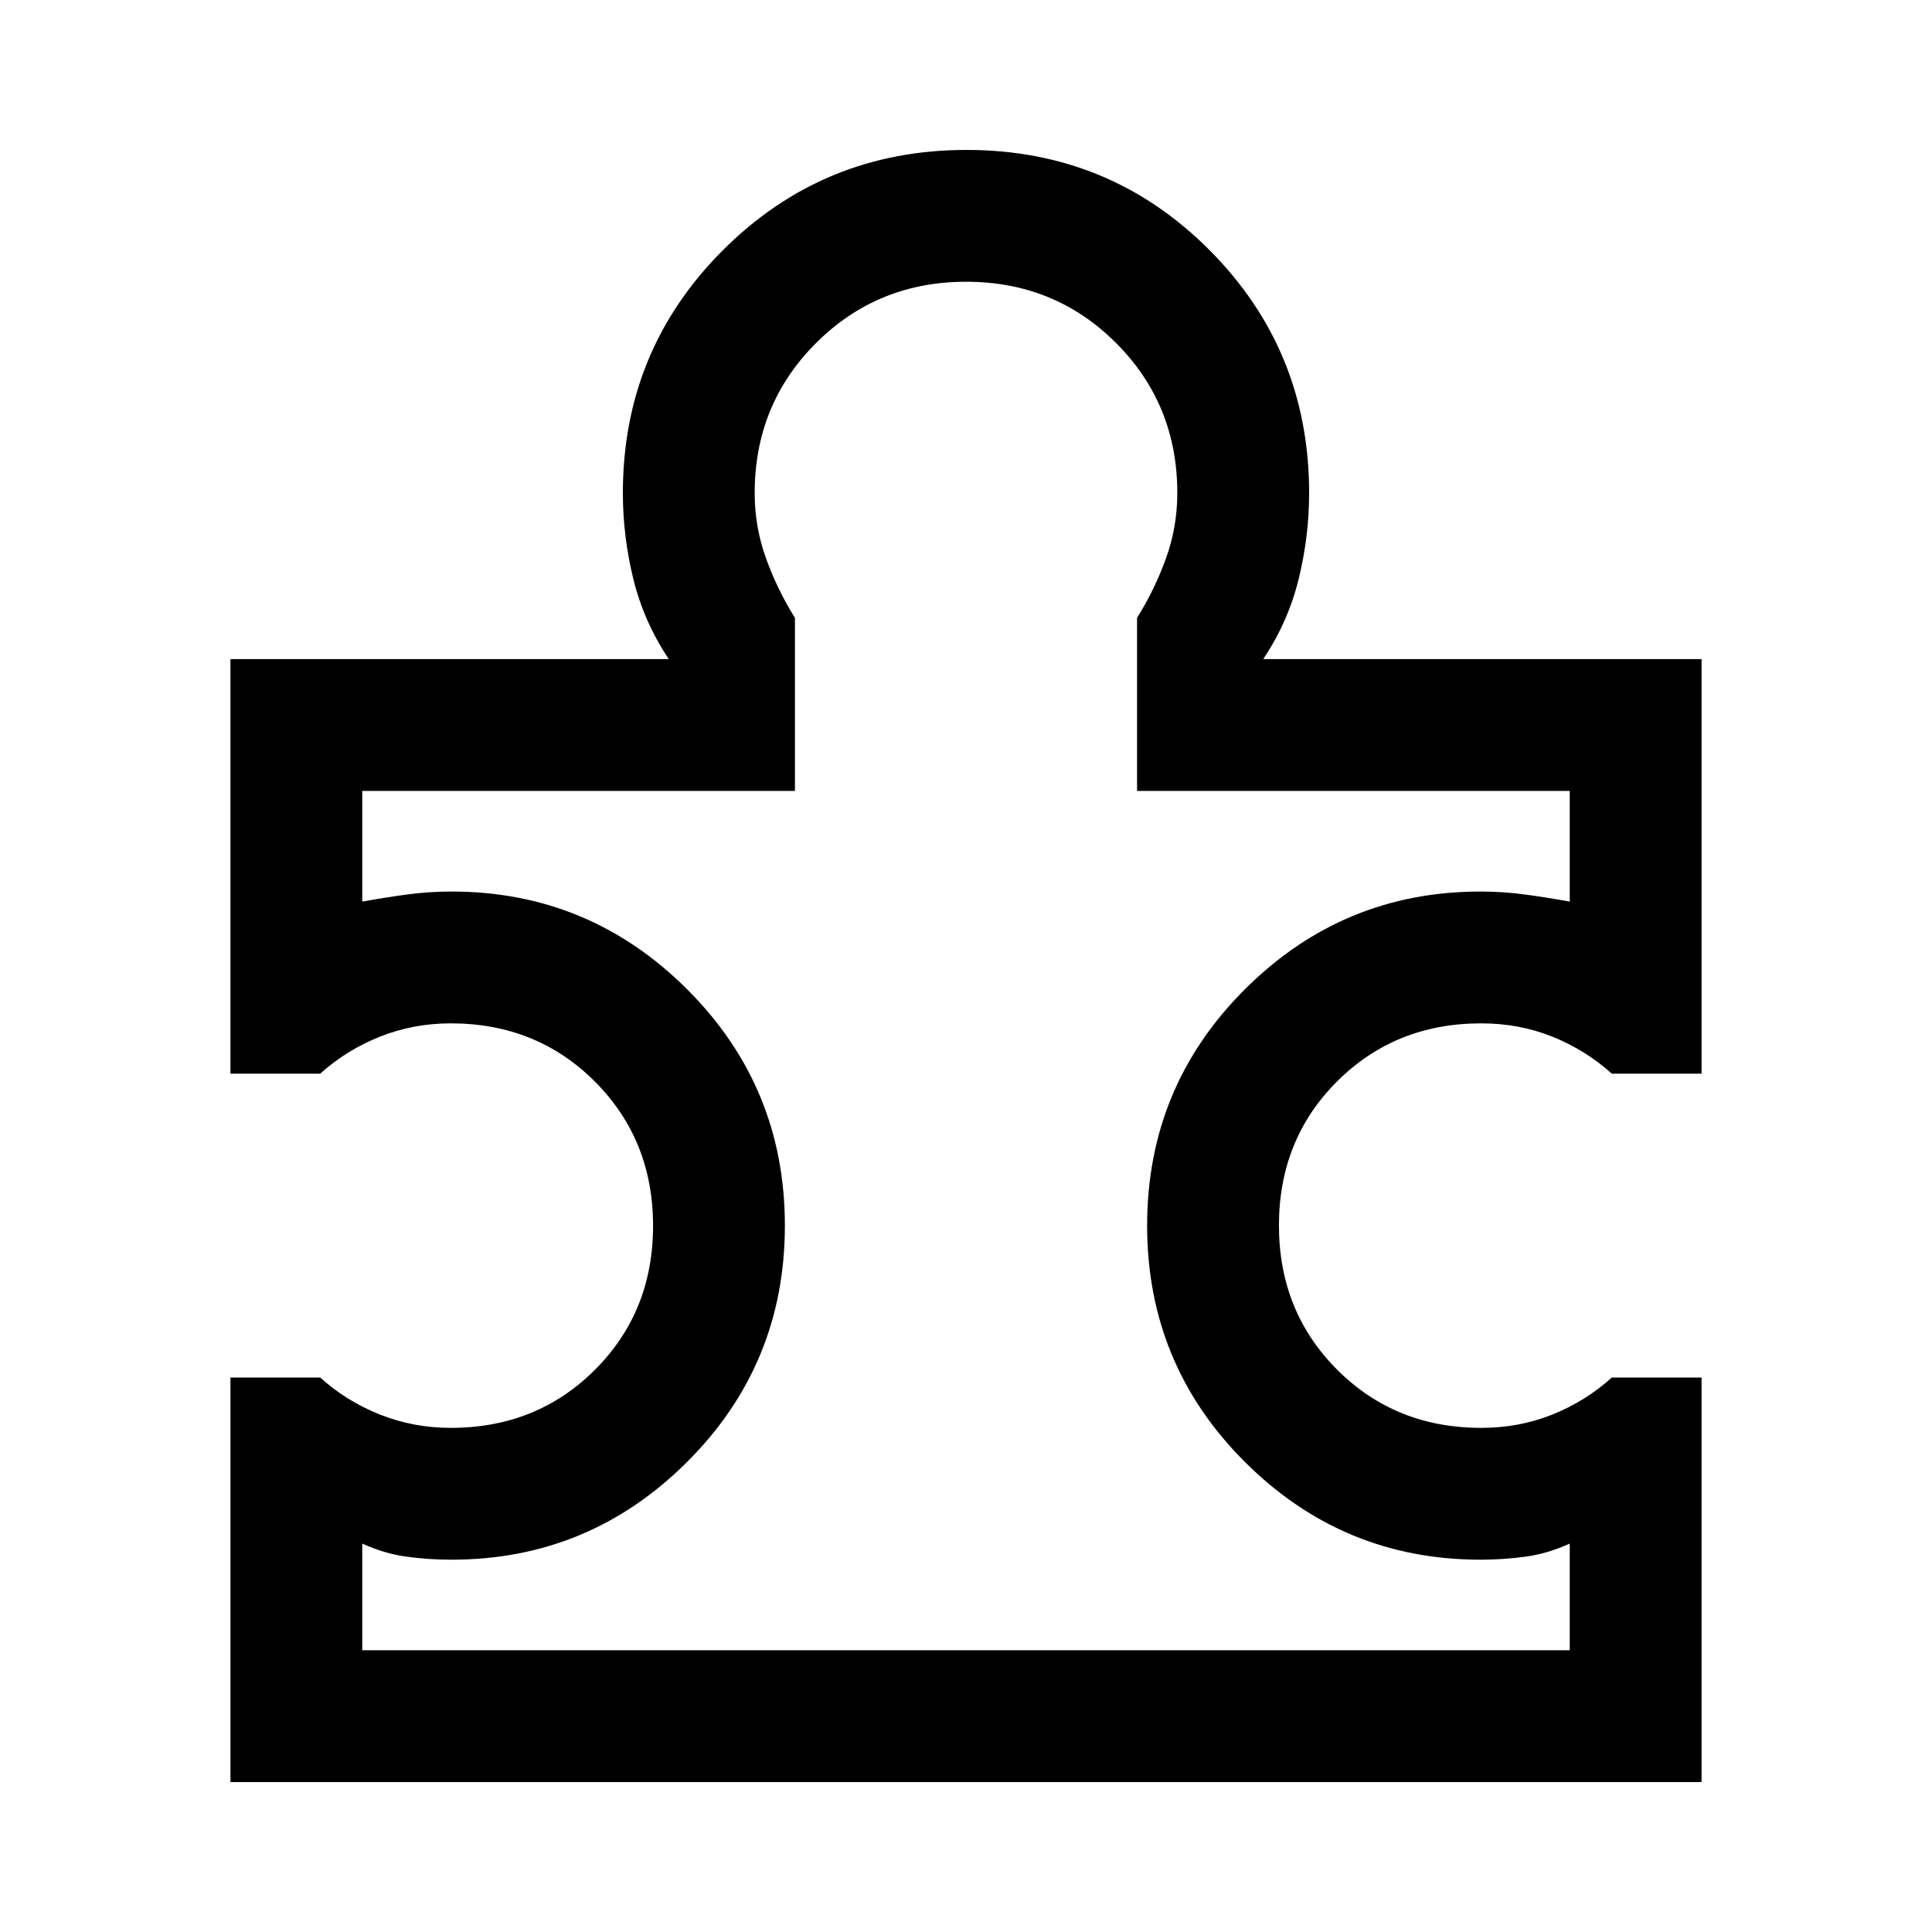 <svg xmlns="http://www.w3.org/2000/svg" width="48" height="48" viewBox="0 -960 960 960"><path d="M180-140h600v-53q-11 5-22 6.5t-22.386 1.5q-68.316 0-116.965-48.5T570-351q0-69 48.649-117.5T735.614-517Q747-517 758-515.5t22 3.5v-55H565v-86q8.761-14 14.38-29.579Q585-698.158 585-715q0-44.1-30.43-74.55Q524.141-820 480.07-820q-44.07 0-74.57 30.45Q375-759.1 375-715q0 16.842 5.62 32.421Q386.239-667 395-653v86H180v55q11-2 22-3.5t22.386-1.5q68.316 0 116.965 48.5T390-351q0 69-48.649 117.5T224.386-185Q213-185 202-186.5t-22-6.5v53Zm665.5-135.5v201h-731v-201h44.609q13.043 11.761 29.67 18.38 16.626 6.62 35.221 6.62 42.731 0 71.616-28.859 28.884-28.859 28.884-71.554 0-42.696-28.884-71.641Q266.731-451.5 224-451.5q-18.595 0-35.221 6.62-16.627 6.619-29.67 18.38H114.5v-206h217.804q-12.402-18.565-17.603-39.797Q309.5-693.529 309.5-715q0-71.042 49.801-120.771T480.247-885.5q71.144 0 120.699 49.729Q650.5-786.042 650.5-715q0 21.471-5.201 42.703-5.201 21.232-17.603 39.797H845.5v206h-44.609q-13.043-11.761-29.518-18.38-16.475-6.62-35.373-6.62-42.731 0-71.616 28.859-28.884 28.859-28.884 71.554 0 42.696 28.884 71.641Q693.269-250.5 736-250.5q18.898 0 35.373-6.62 16.475-6.619 29.518-18.38H845.5ZM480-480Z"/></svg>